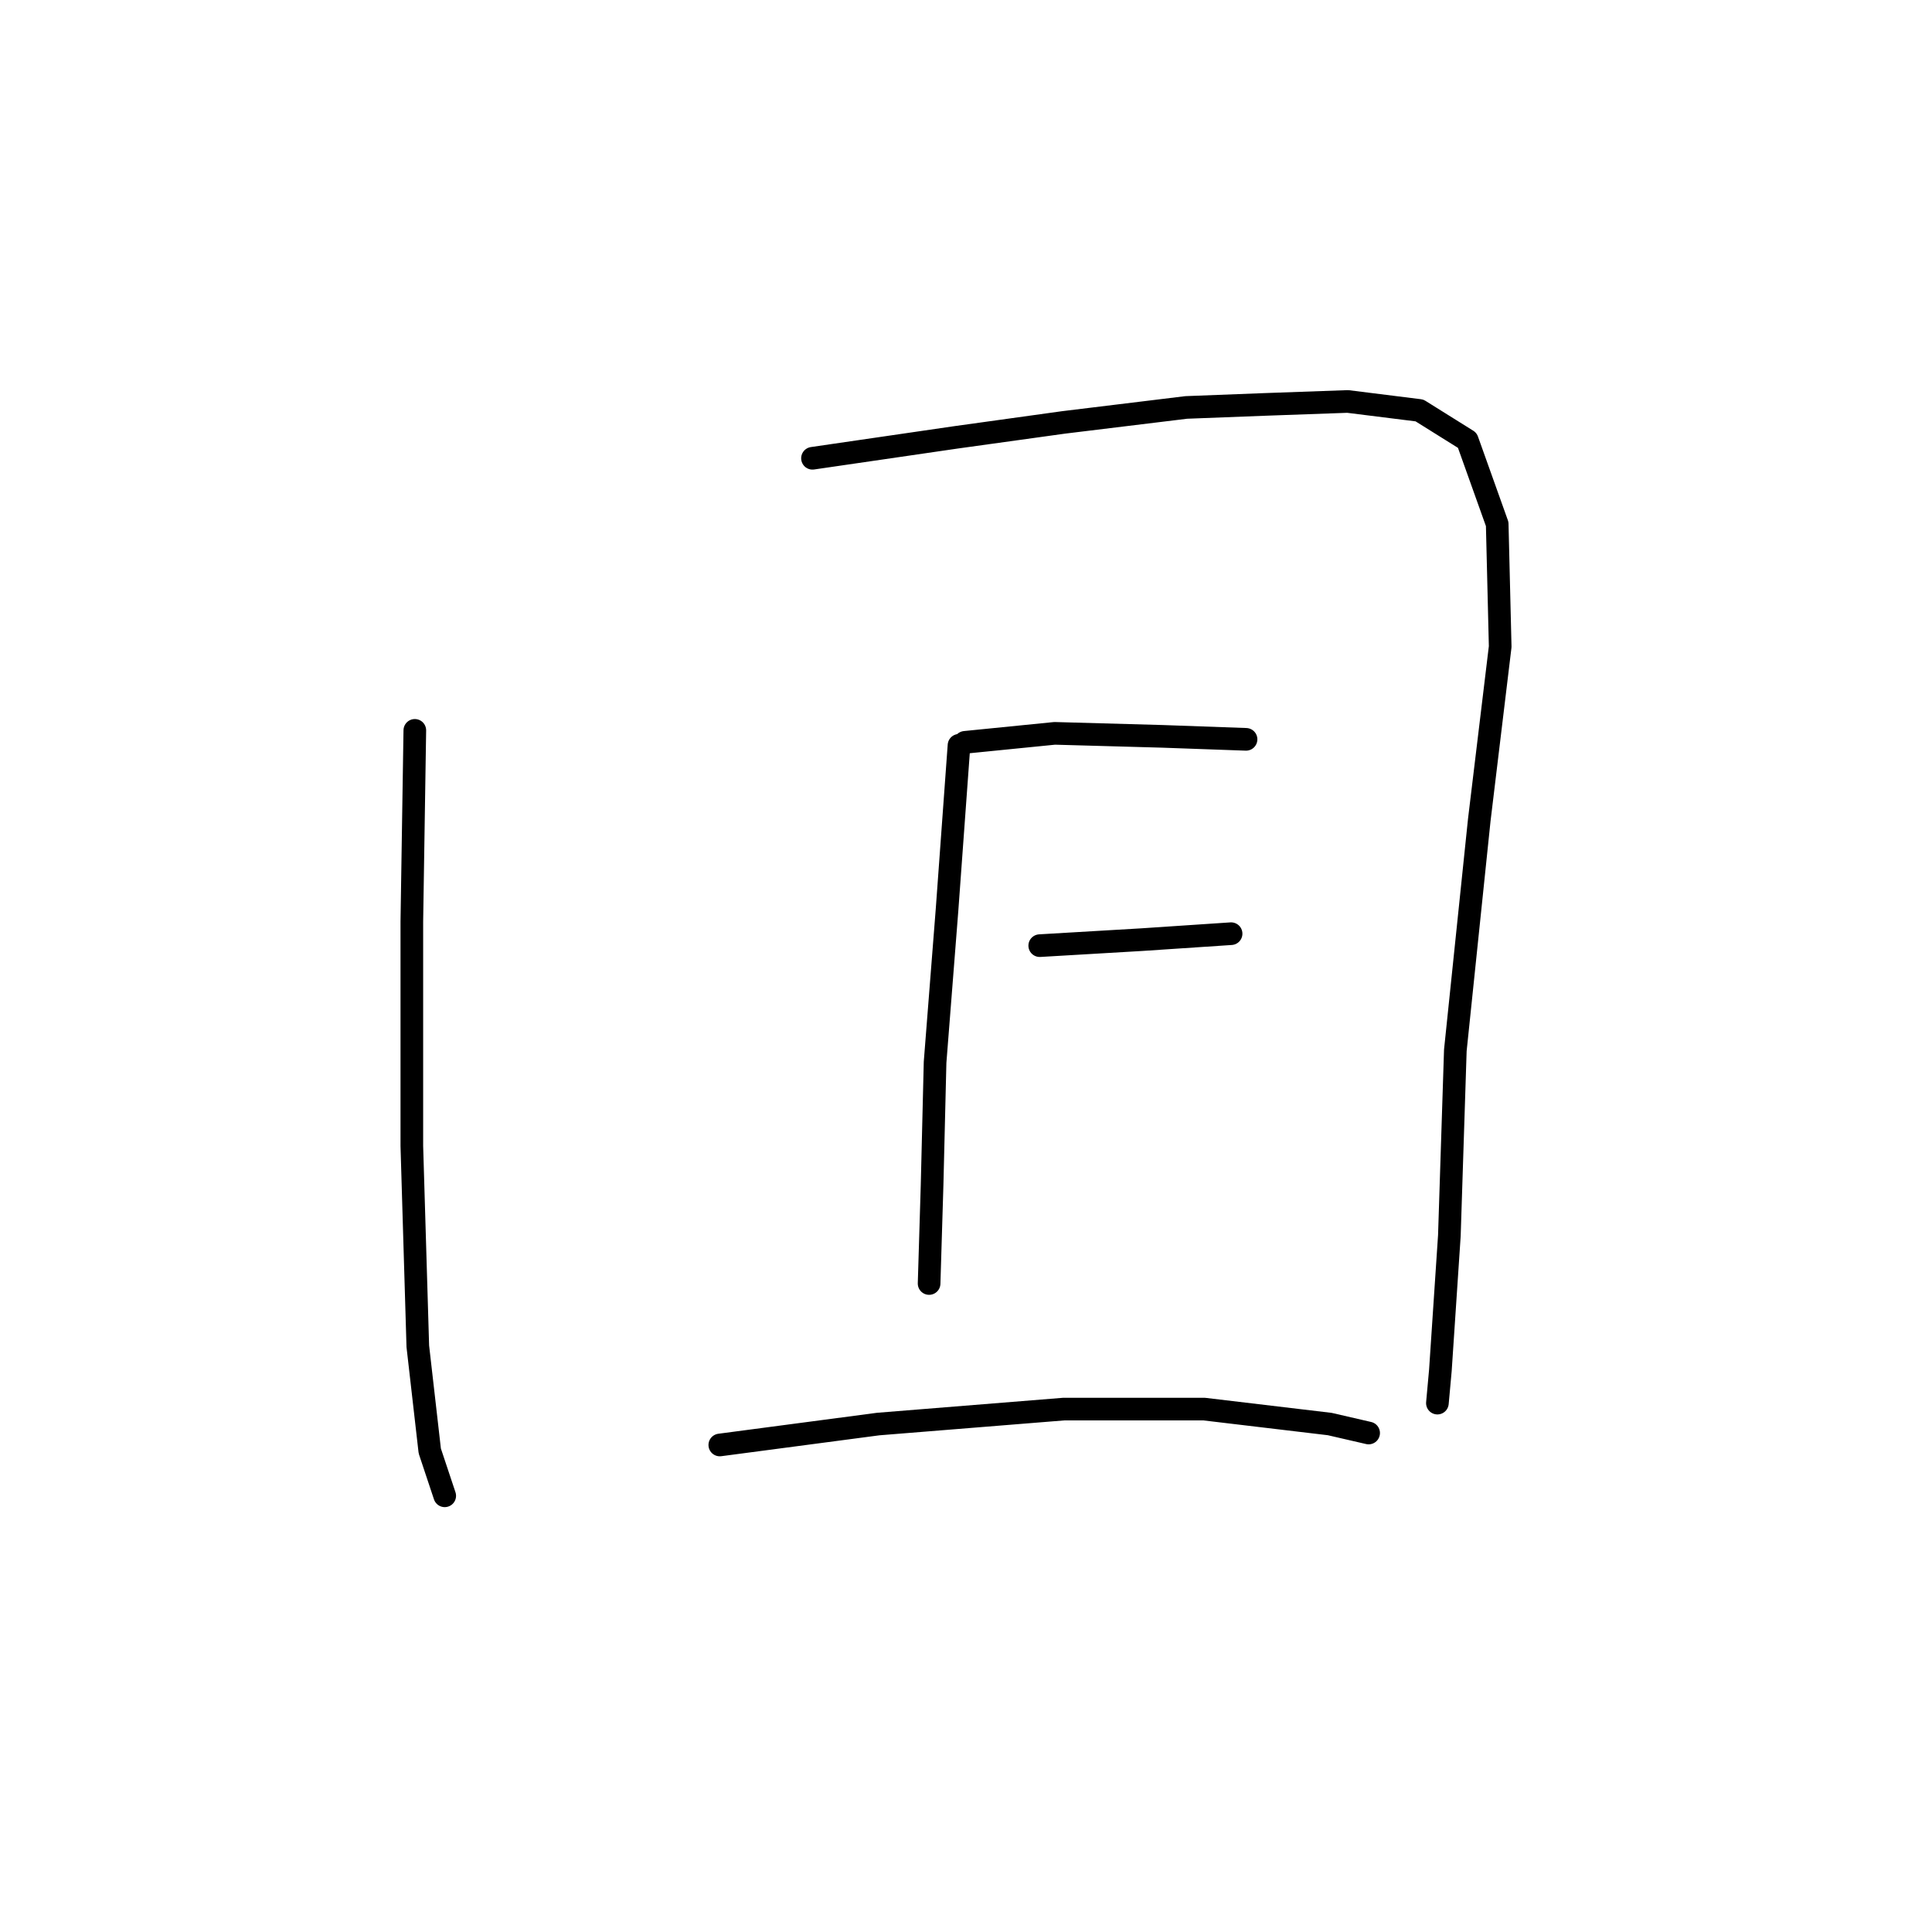 <?xml version="1.0" standalone="no"?>
    <svg width="256" height="256" xmlns="http://www.w3.org/2000/svg" version="1.1">
    <polyline stroke="black" stroke-width="3" stroke-linecap="round" fill="transparent" stroke-linejoin="round" points="54.966 96.777 54.57 122.133 54.57 151.848 55.362 178.393 56.947 192.259 58.928 198.202 58.928 198.202 " />
        <polyline stroke="black" stroke-width="3" stroke-linecap="round" fill="transparent" stroke-linejoin="round" points="107.659 60.724 126.677 57.951 140.939 55.97 157.183 53.989 167.484 53.592 178.578 53.196 188.086 54.385 194.425 58.347 198.387 69.44 198.783 85.684 196.01 108.663 192.84 139.17 192.048 163.733 190.859 181.562 190.463 185.92 190.463 185.92 " />
        <polyline stroke="black" stroke-width="3" stroke-linecap="round" fill="transparent" stroke-linejoin="round" points="127.865 98.362 139.751 97.173 154.014 97.57 165.107 97.966 165.107 97.966 " />
        <polyline stroke="black" stroke-width="3" stroke-linecap="round" fill="transparent" stroke-linejoin="round" points="137.77 125.303 151.24 124.511 163.126 123.718 163.126 123.718 " />
        <polyline stroke="black" stroke-width="3" stroke-linecap="round" fill="transparent" stroke-linejoin="round" points="127.073 98.758 125.488 120.549 123.903 140.754 123.507 156.998 123.111 170.072 123.111 170.072 " />
        <polyline stroke="black" stroke-width="3" stroke-linecap="round" fill="transparent" stroke-linejoin="round" points="95.377 191.467 116.376 188.693 140.939 186.713 159.56 186.713 176.2 188.693 181.351 189.882 181.351 189.882 " />
        </svg>